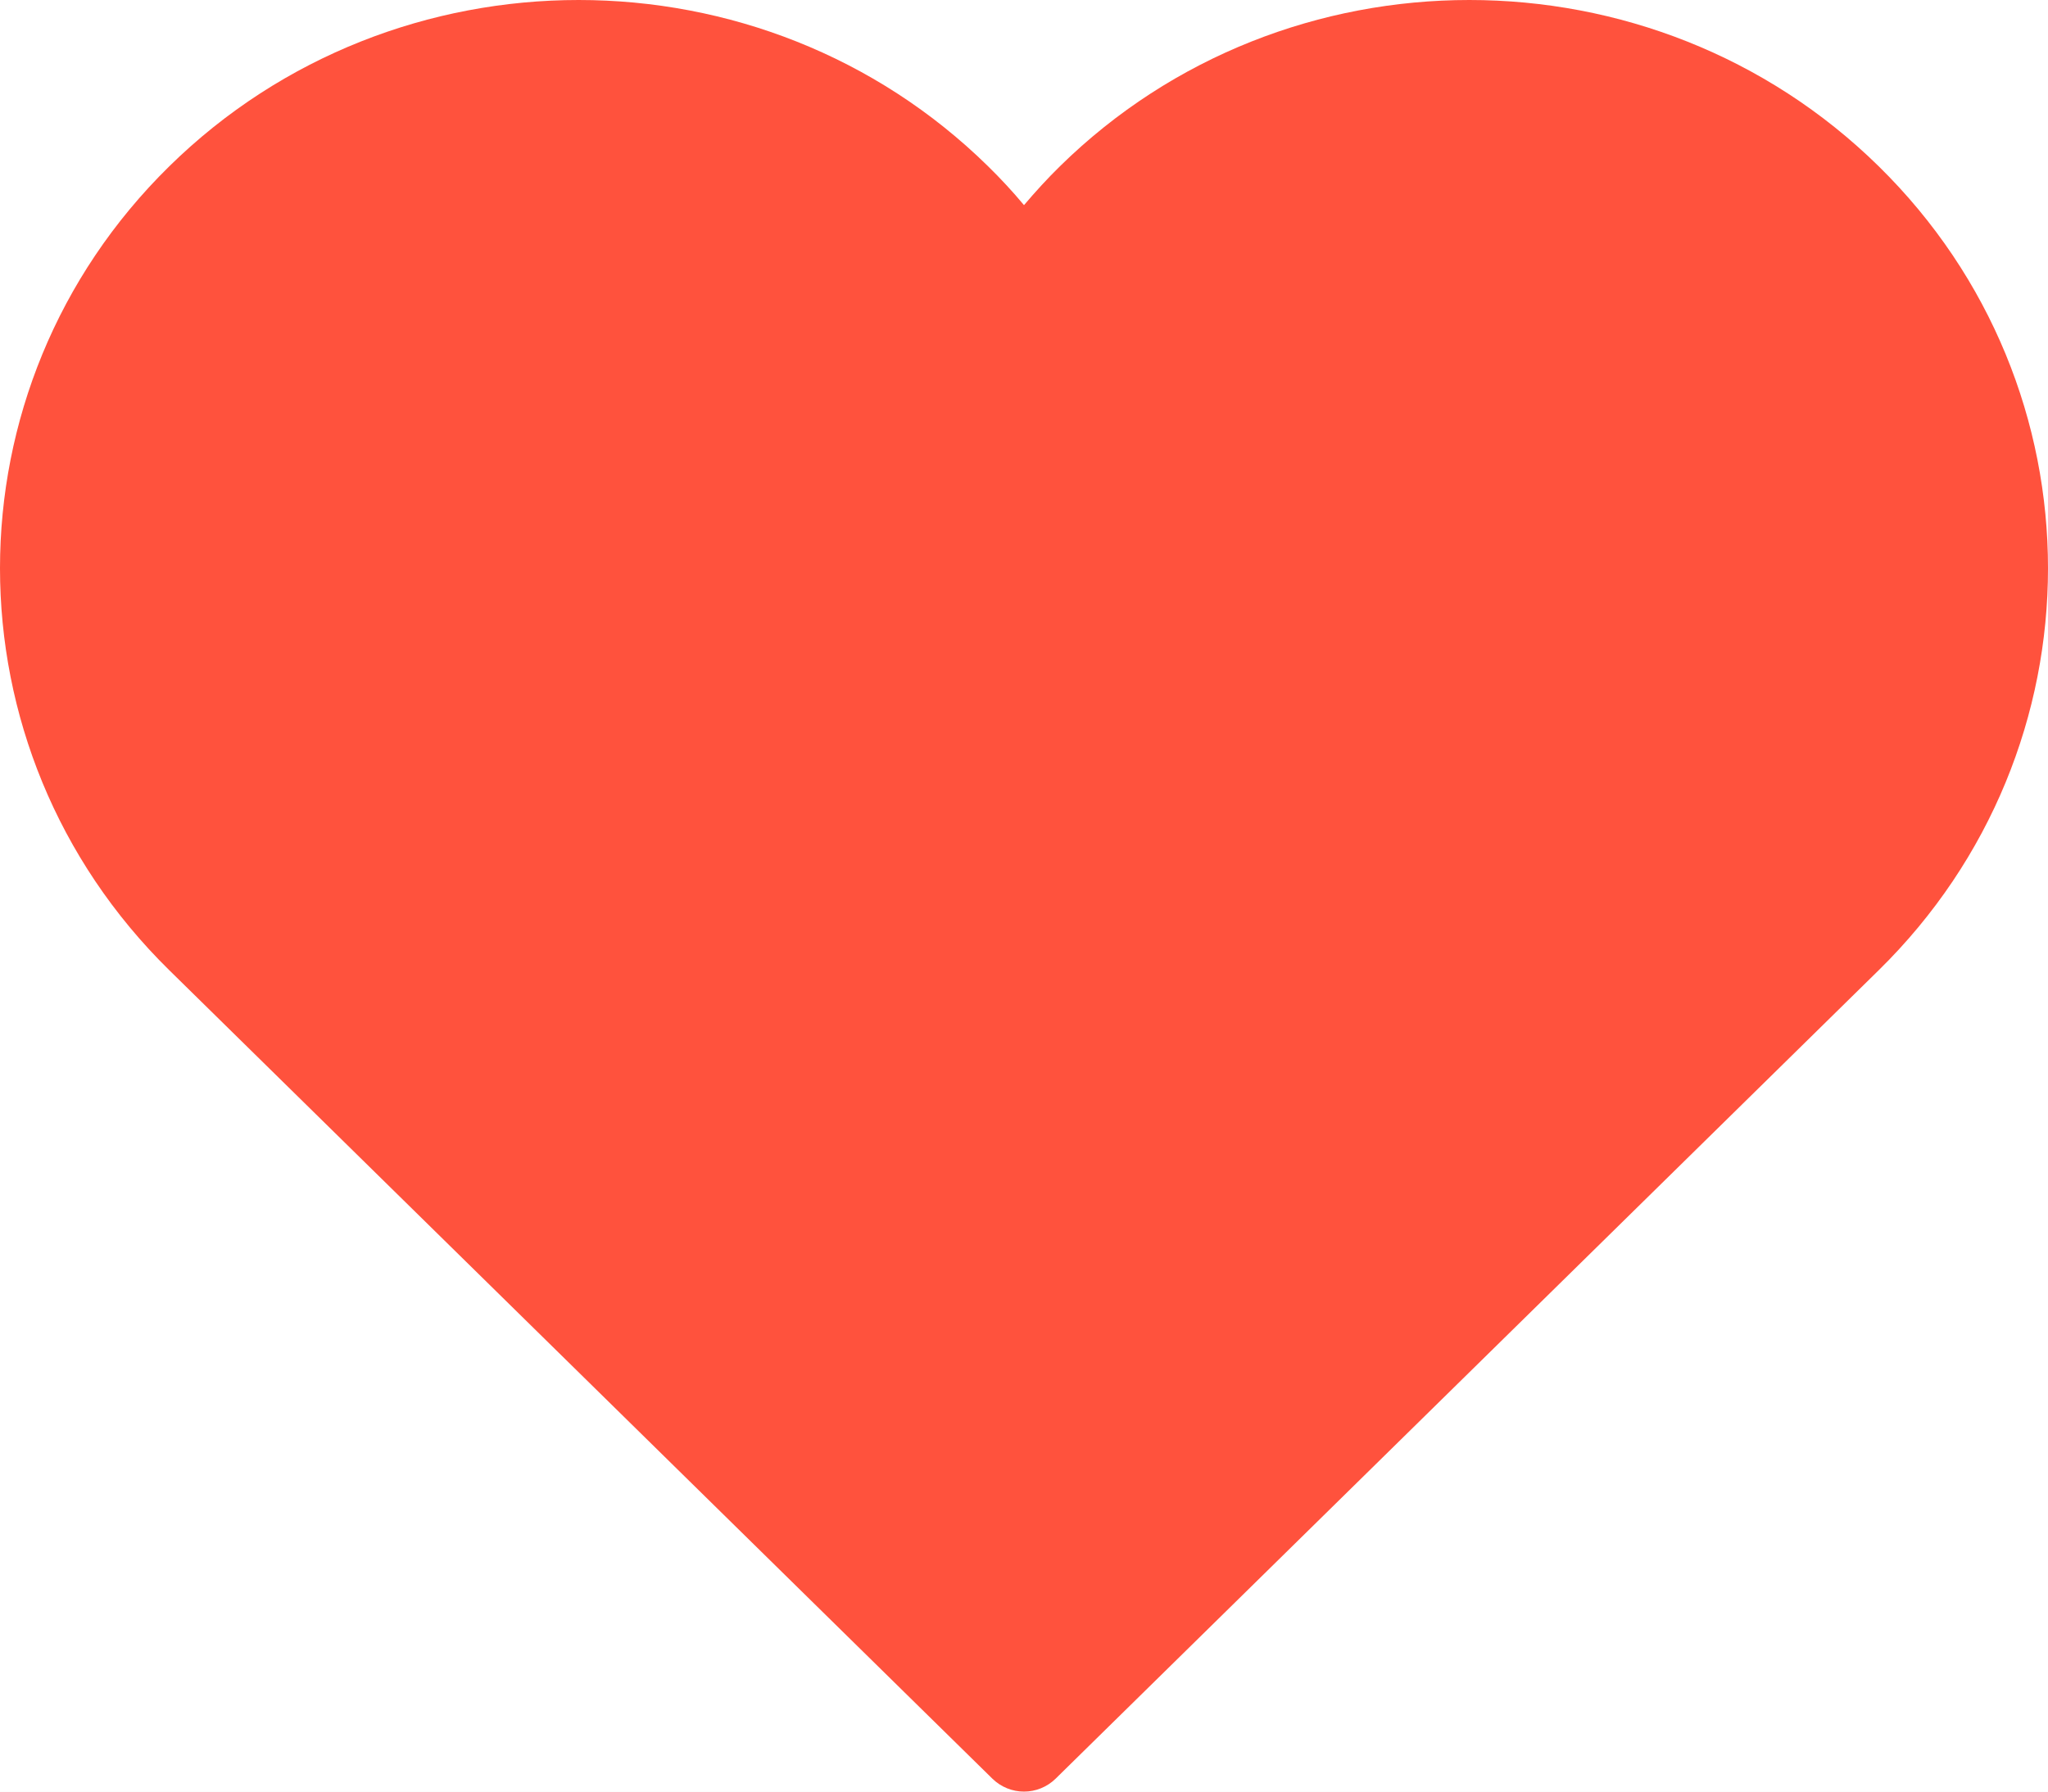 <svg width="16" height="14" viewBox="0 0 16 14" fill="none" xmlns="http://www.w3.org/2000/svg">
<rect width="16" height="14" fill="#F5F5F5"/>
<g id="&#208;&#151;&#208;&#176;&#208;&#191;&#208;&#191;&#208;&#176;&#209;&#128;&#208;&#190;&#208;&#178; &#208;&#152;&#208;&#187;&#209;&#140;&#208;&#180;&#208;&#176;&#209;&#128;" clip-path="url(#clip0_0_1)">
<rect width="1600" height="6721" transform="translate(-329 -1037)" fill="white"/>
<g id="User Rating" clip-path="url(#clip1_0_1)">
<g id="Rating" clip-path="url(#clip2_0_1)">
<g id="heart-2 copy 4">
<path id="Path" fill-rule="evenodd" clip-rule="evenodd" d="M14.677 1.299C12.914 -0.433 10.044 -0.433 8.281 1.299C8.183 1.395 8.09 1.497 8 1.603C7.911 1.496 7.817 1.395 7.719 1.299C5.956 -0.433 3.086 -0.433 1.323 1.299C-0.441 3.031 -0.441 5.85 1.323 7.582L7.754 13.9C7.822 13.966 7.911 14 8 14C8.089 14 8.178 13.966 8.246 13.9L14.677 7.582C16.441 5.85 16.441 3.031 14.677 1.299Z" fill="#FF523D"/>
</g>
</g>
</g>
</g>
<defs>
<clipPath id="clip0_0_1">
<rect width="1600" height="6721" fill="white" transform="translate(-329 -1037)"/>
</clipPath>
<clipPath id="clip1_0_1">
<rect width="1114" height="281" fill="white" transform="translate(-84 -94)"/>
</clipPath>
<clipPath id="clip2_0_1">
<rect width="132" height="173" fill="white" transform="translate(-84 -90)"/>
</clipPath>
</defs>
</svg>
